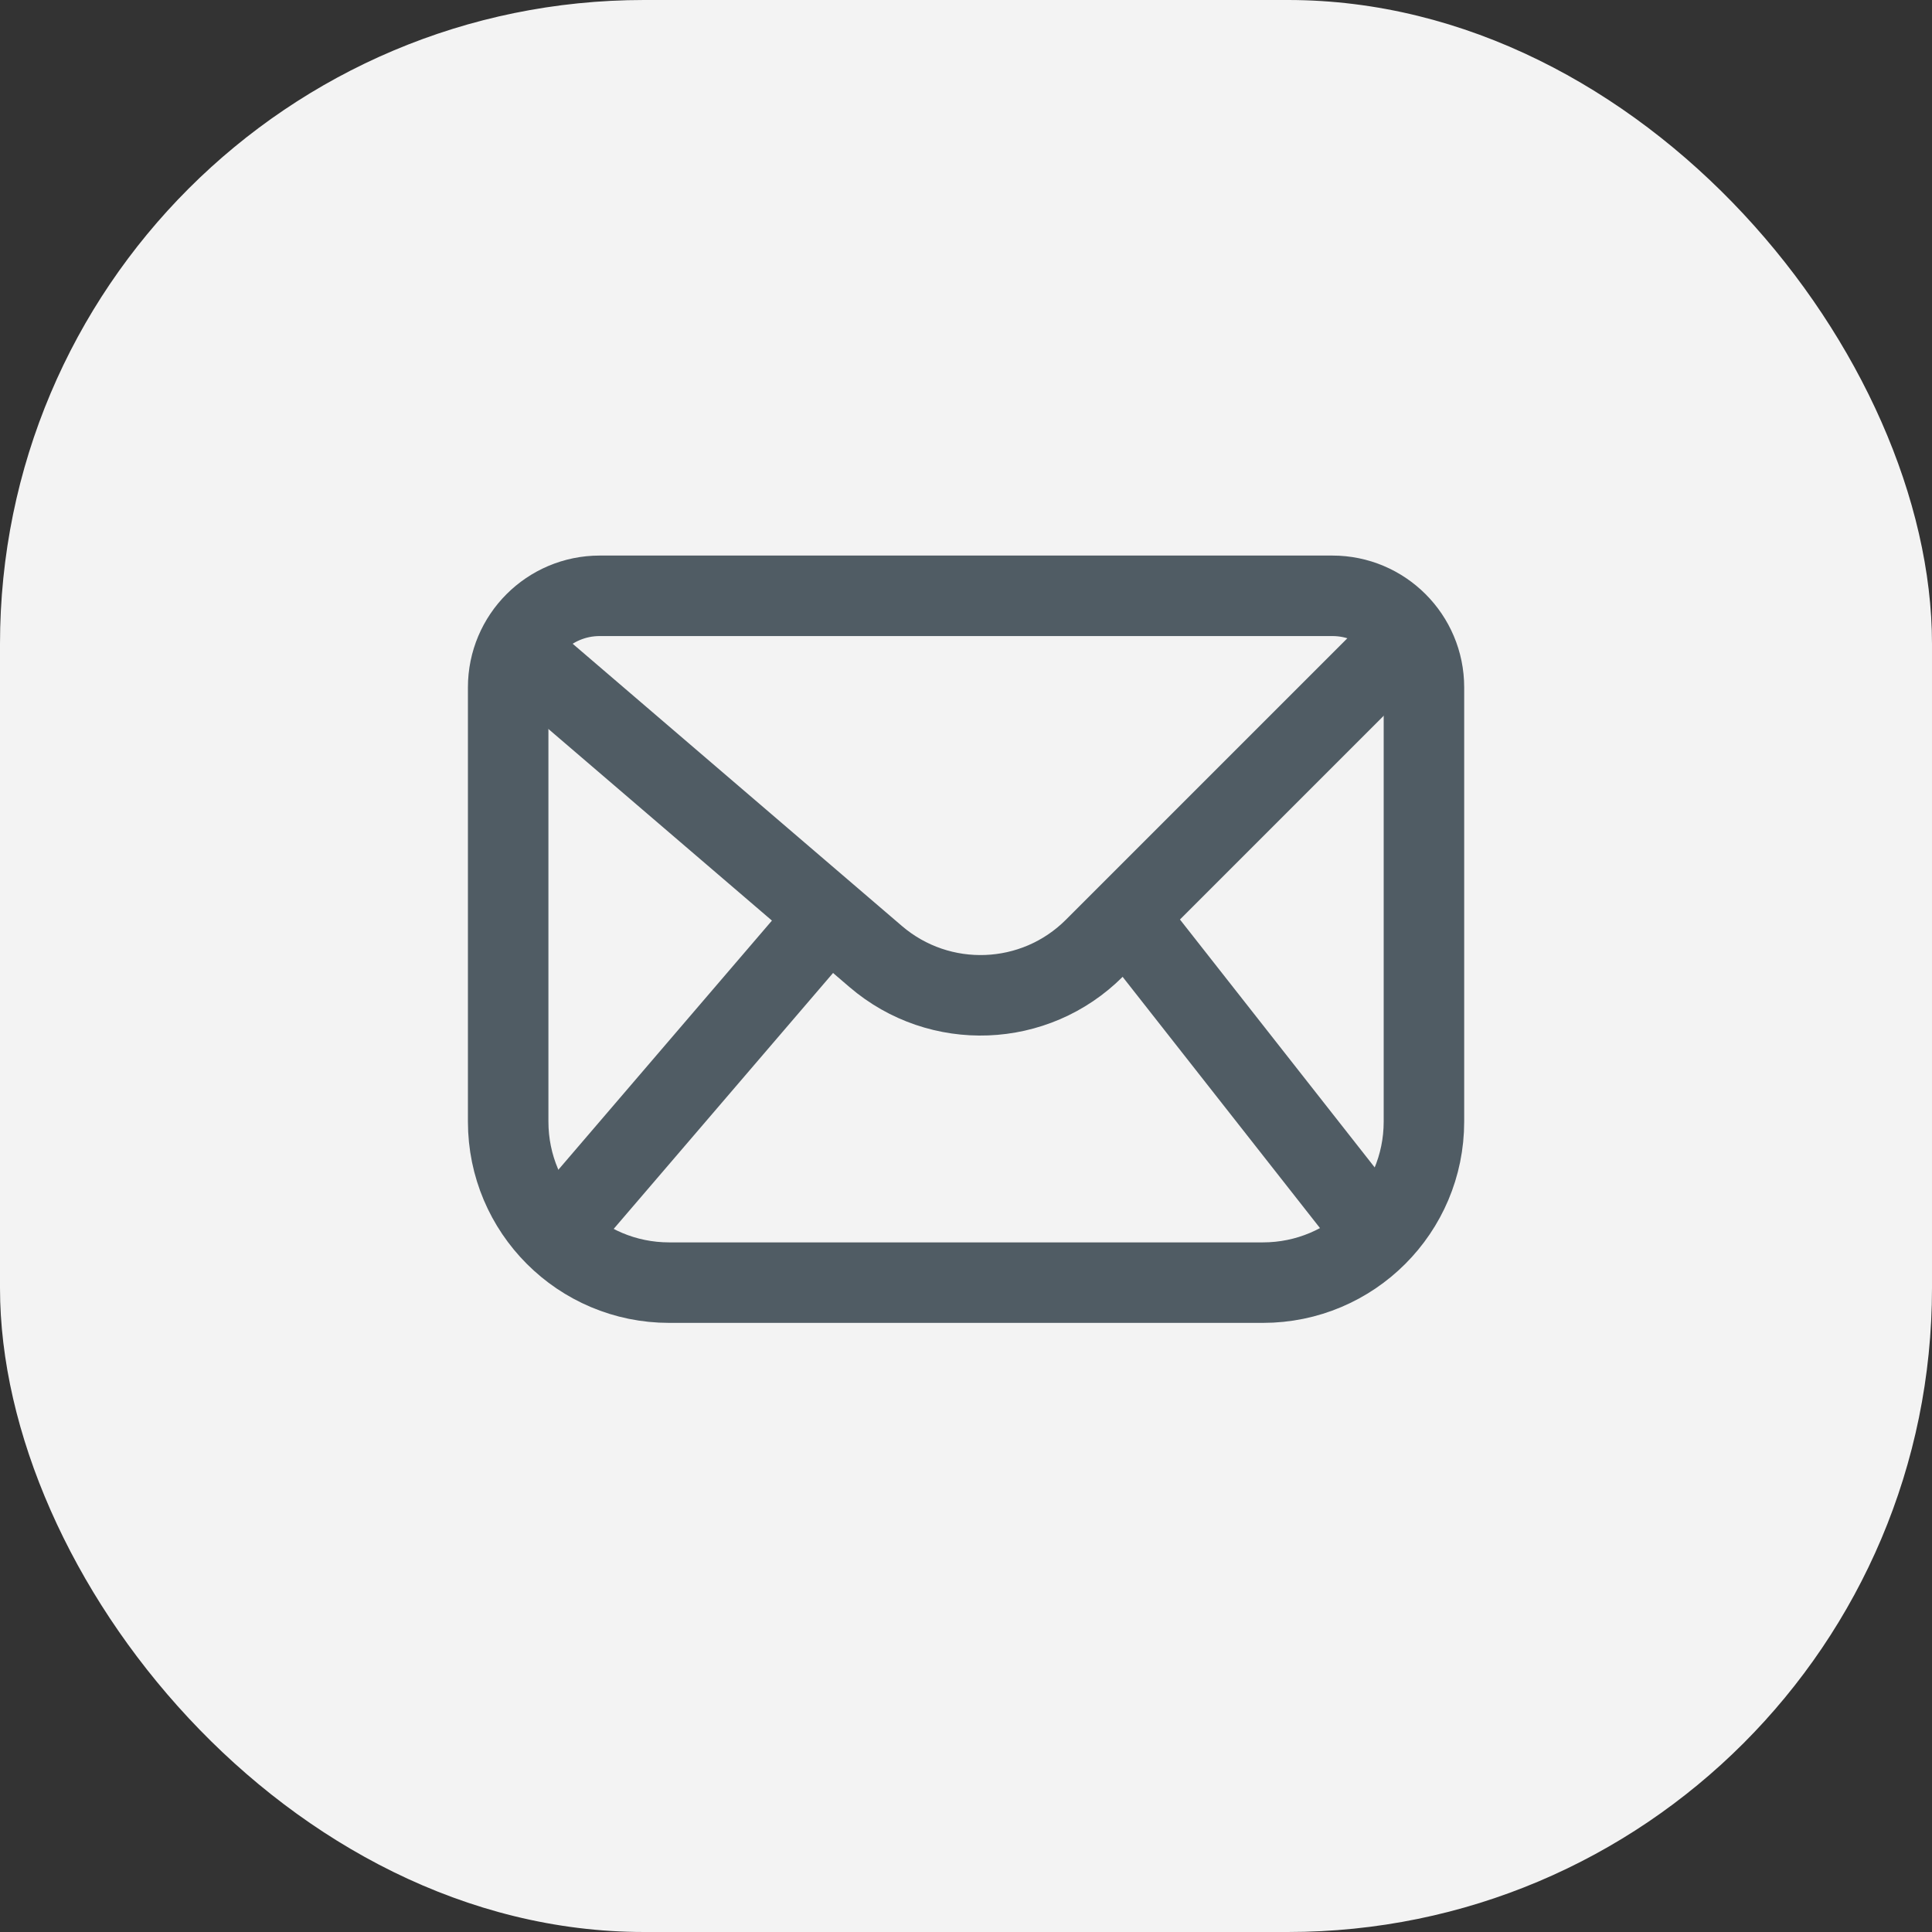 <svg width="36" height="36" viewBox="0 0 36 36" fill="none" xmlns="http://www.w3.org/2000/svg">
<rect x="0" y="0" width="36" height="36" fill="#333333" stroke="none"/>
<rect width="36" height="36" rx="12" fill="#F3F3F3"/>
<path d="M9.469 12.808C9.469 11.866 10.233 11.102 11.175 11.102H24.827C25.769 11.102 26.533 11.866 26.533 12.808V12.808V20.9C26.533 22.557 25.19 23.9 23.533 23.9H12.469C10.812 23.9 9.469 22.557 9.469 20.9V12.808V12.808Z" stroke="#505C64" stroke-width="1.5"/>
<path d="M9.469 11.953L16.318 17.824C17.509 18.844 19.284 18.776 20.392 17.668L26.107 11.953" stroke="#505C64" stroke-width="1.5"/>
<path d="M20.986 17.074L25.678 23.047M15.44 17.074L10.32 23.047" stroke="#505C64" stroke-width="1.5"/>
</svg>
